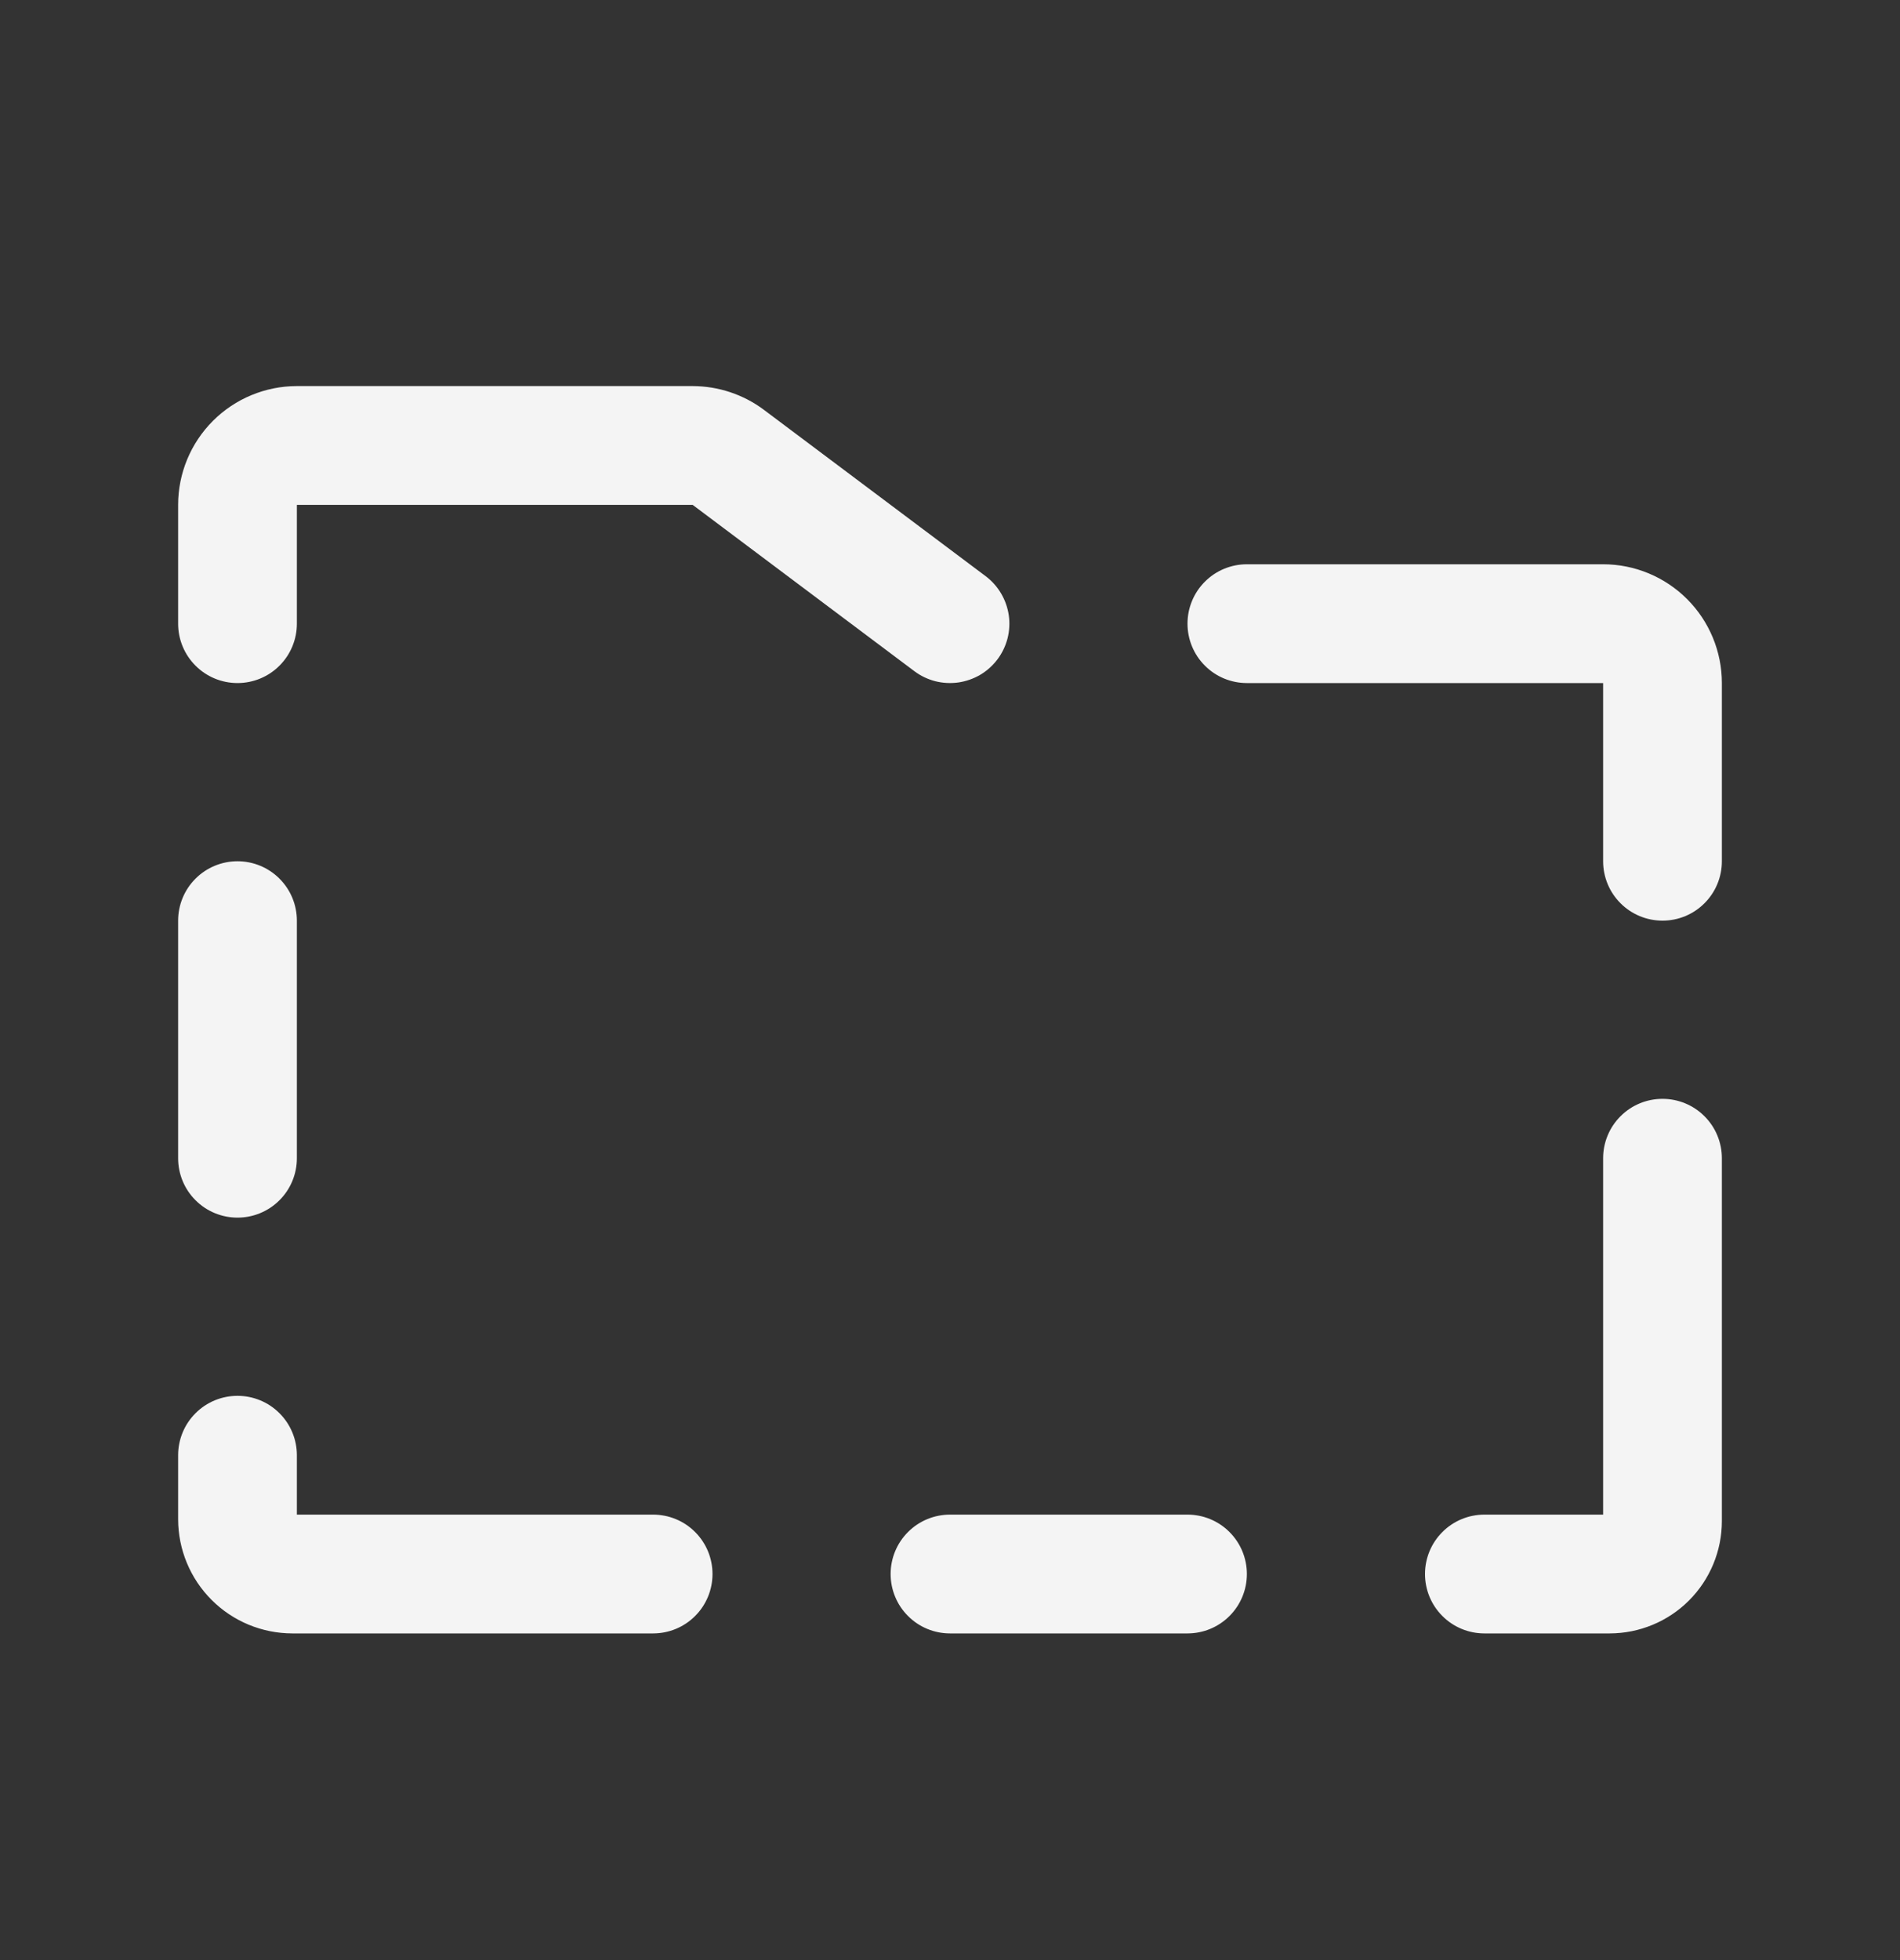 <svg width="32" height="33" viewBox="0 0 32 33" fill="none" xmlns="http://www.w3.org/2000/svg">
<rect x="0" y="0" width="32" height="33" fill="#333333" stroke="none"/>
<g id="FolderSimpleDashed">
<path id="Vector" d="M3 10.5V8.5C3 7.97 3.211 7.461 3.586 7.086C3.961 6.711 4.47 6.5 5 6.5H11.666C12.099 6.501 12.52 6.641 12.866 6.9L16.6 9.7C16.705 9.779 16.794 9.878 16.86 9.991C16.927 10.104 16.971 10.229 16.99 10.359C17.009 10.489 17.001 10.621 16.969 10.748C16.936 10.875 16.879 10.995 16.8 11.1C16.721 11.205 16.622 11.294 16.509 11.361C16.396 11.427 16.271 11.471 16.141 11.49C16.011 11.508 15.879 11.501 15.752 11.469C15.625 11.436 15.505 11.379 15.4 11.3L11.666 8.5H5V10.5C5 10.765 4.895 11.02 4.707 11.207C4.52 11.395 4.265 11.5 4 11.5C3.735 11.5 3.48 11.395 3.293 11.207C3.105 11.02 3 10.765 3 10.5ZM11 25.5H5V24.5C5 24.235 4.895 23.98 4.707 23.793C4.52 23.605 4.265 23.5 4 23.5C3.735 23.5 3.48 23.605 3.293 23.793C3.105 23.98 3 24.235 3 24.5V25.578C3.001 26.087 3.203 26.576 3.564 26.936C3.924 27.297 4.413 27.499 4.923 27.5H11C11.265 27.5 11.52 27.395 11.707 27.207C11.895 27.02 12 26.765 12 26.5C12 26.235 11.895 25.98 11.707 25.793C11.52 25.605 11.265 25.5 11 25.5ZM20 25.5H16C15.735 25.5 15.48 25.605 15.293 25.793C15.105 25.98 15 26.235 15 26.5C15 26.765 15.105 27.02 15.293 27.207C15.48 27.395 15.735 27.5 16 27.5H20C20.265 27.5 20.52 27.395 20.707 27.207C20.895 27.02 21 26.765 21 26.5C21 26.235 20.895 25.98 20.707 25.793C20.52 25.605 20.265 25.5 20 25.5ZM28 18.5C27.735 18.5 27.48 18.605 27.293 18.793C27.105 18.98 27 19.235 27 19.5V25.5H25C24.735 25.5 24.48 25.605 24.293 25.793C24.105 25.98 24 26.235 24 26.5C24 26.765 24.105 27.02 24.293 27.207C24.48 27.395 24.735 27.5 25 27.5H27.111C27.612 27.499 28.092 27.3 28.446 26.946C28.8 26.592 28.999 26.112 29 25.611V19.5C29 19.235 28.895 18.98 28.707 18.793C28.52 18.605 28.265 18.5 28 18.5ZM27 9.5H21C20.735 9.5 20.48 9.605 20.293 9.793C20.105 9.98 20 10.235 20 10.5C20 10.765 20.105 11.02 20.293 11.207C20.48 11.395 20.735 11.5 21 11.5H27V14.5C27 14.765 27.105 15.02 27.293 15.207C27.48 15.395 27.735 15.5 28 15.5C28.265 15.5 28.52 15.395 28.707 15.207C28.895 15.02 29 14.765 29 14.5V11.5C29 10.97 28.789 10.461 28.414 10.086C28.039 9.711 27.53 9.5 27 9.5ZM4 20.5C4.265 20.5 4.52 20.395 4.707 20.207C4.895 20.02 5 19.765 5 19.5V15.5C5 15.235 4.895 14.98 4.707 14.793C4.52 14.605 4.265 14.5 4 14.5C3.735 14.5 3.48 14.605 3.293 14.793C3.105 14.98 3 15.235 3 15.5V19.5C3 19.765 3.105 20.02 3.293 20.207C3.48 20.395 3.735 20.5 4 20.5Z" fill="#F4F4F4"/>
</g>
</svg>
